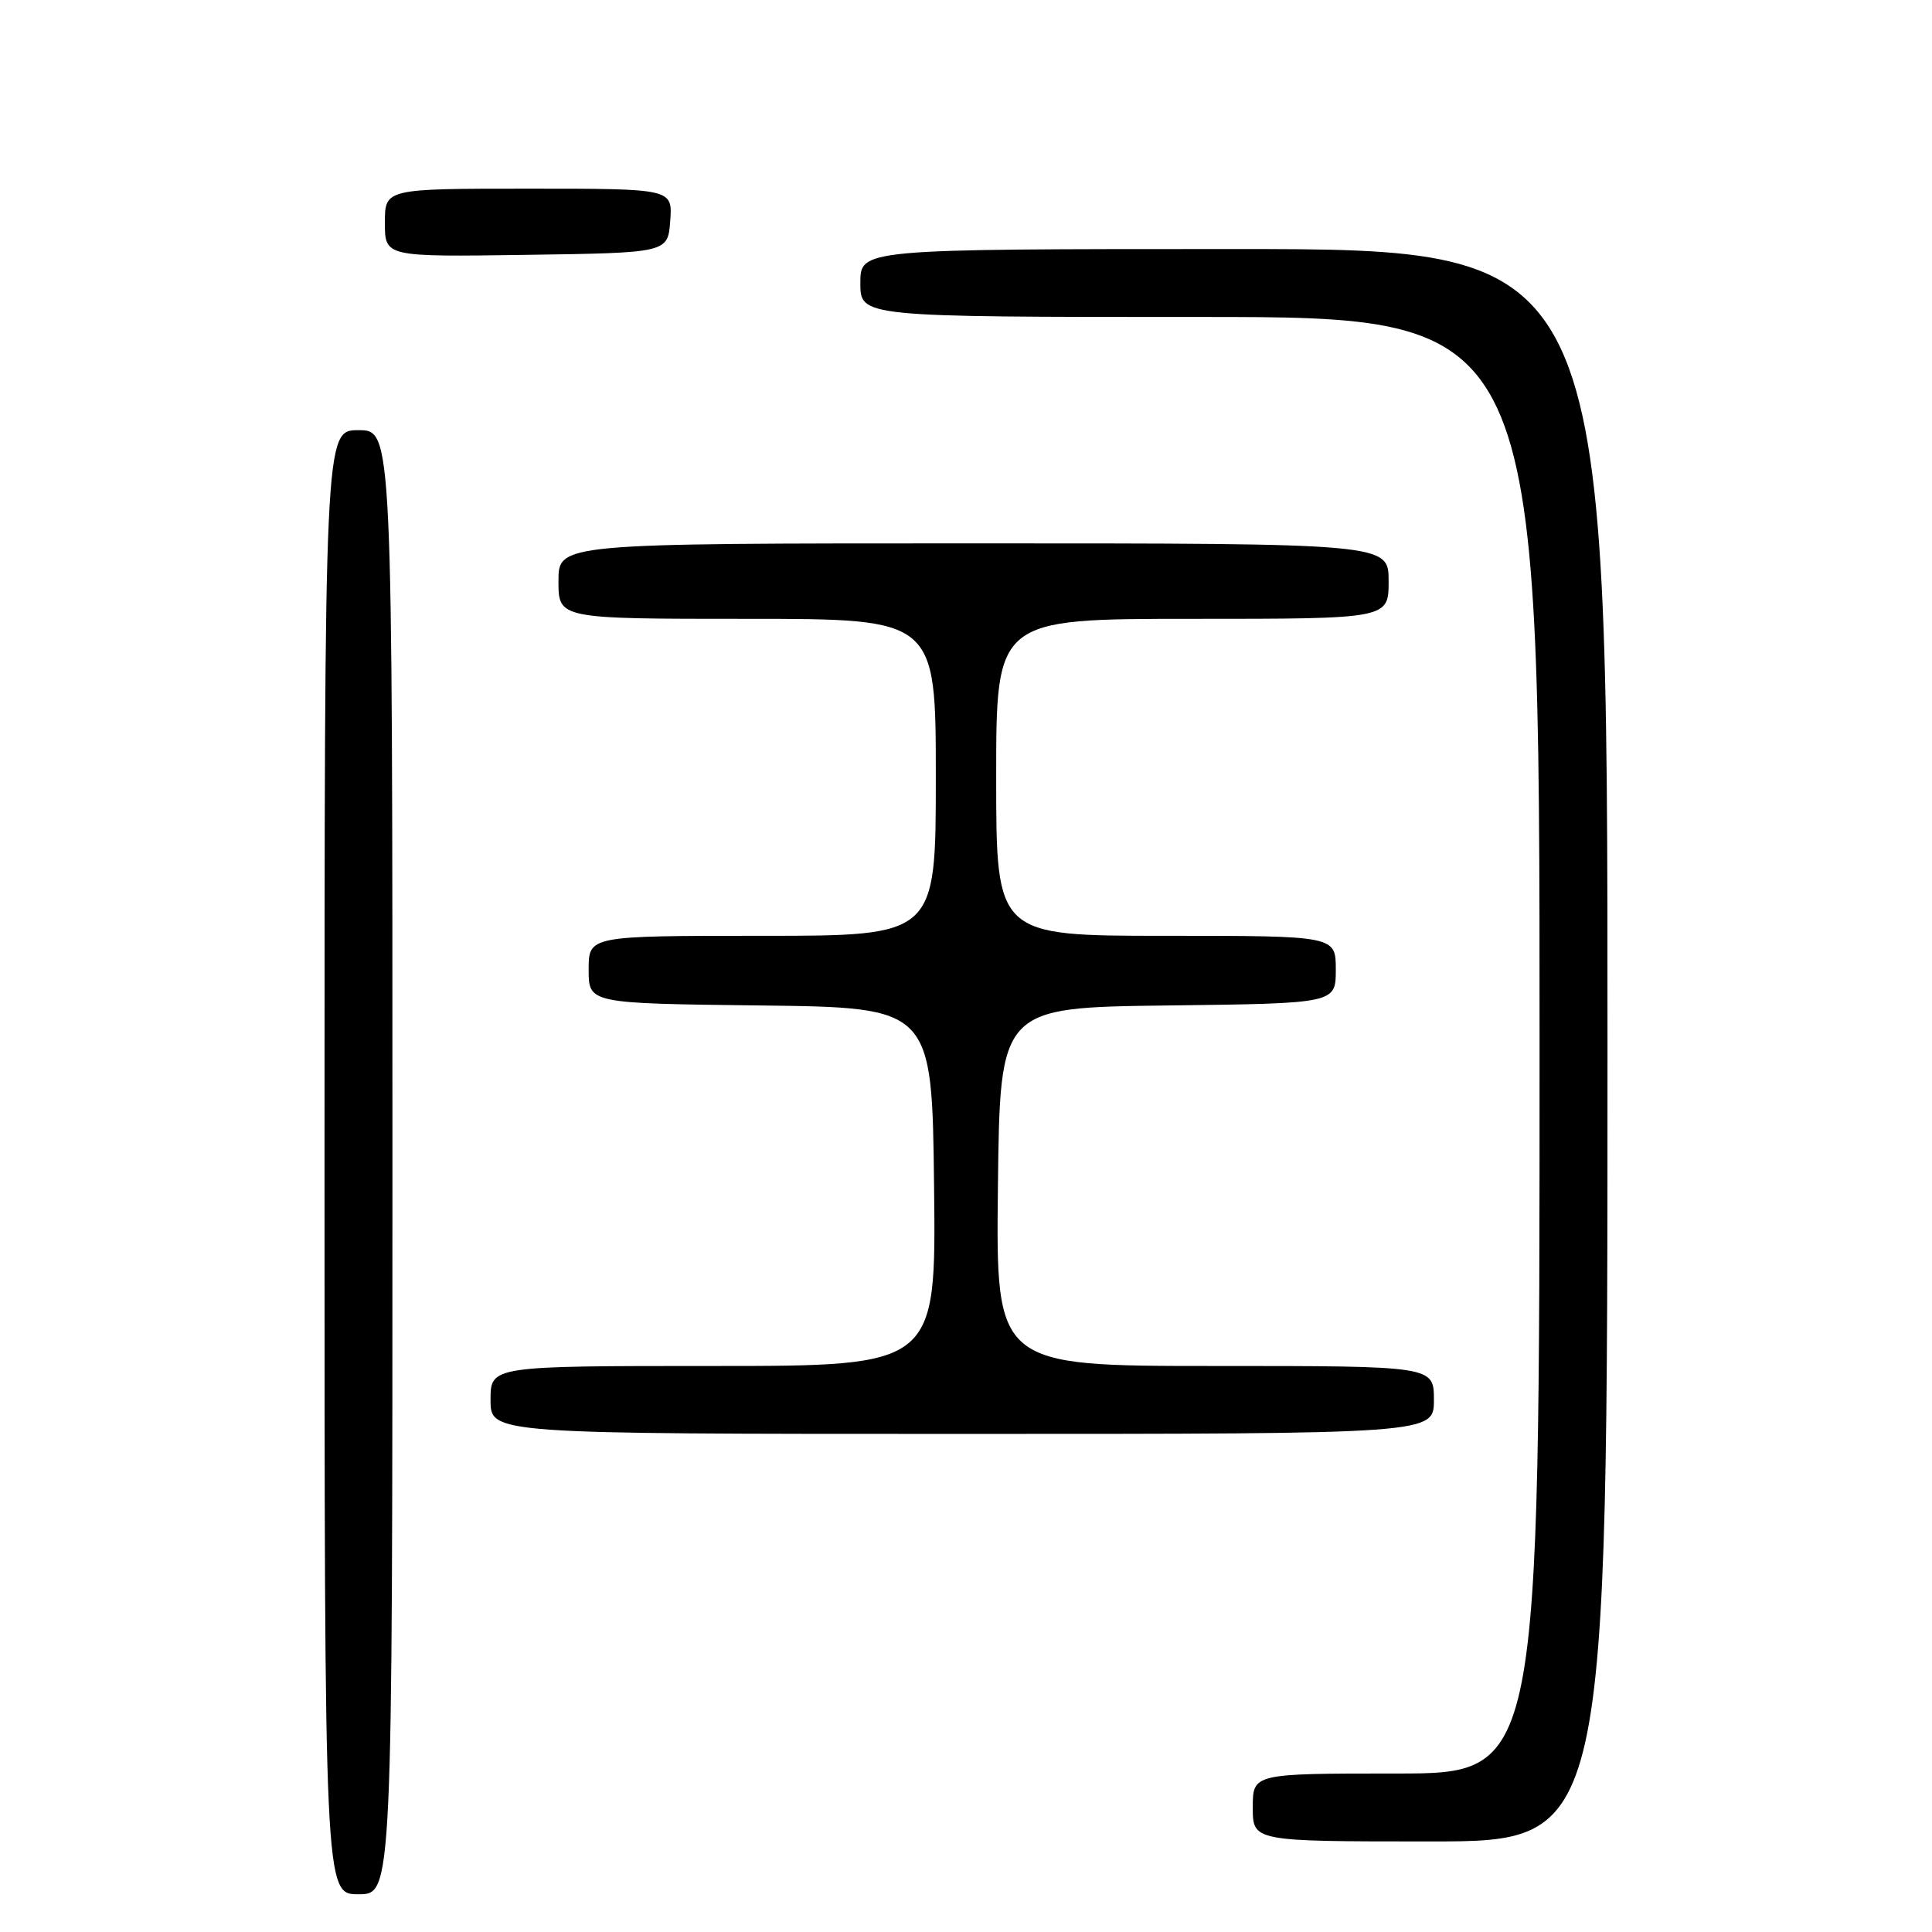 <?xml version="1.0" encoding="UTF-8" standalone="no"?>
<!DOCTYPE svg PUBLIC "-//W3C//DTD SVG 1.1//EN" "http://www.w3.org/Graphics/SVG/1.1/DTD/svg11.dtd" >
<svg xmlns="http://www.w3.org/2000/svg" xmlns:xlink="http://www.w3.org/1999/xlink" version="1.1" viewBox="0 0 256 256">
 <g >
 <path fill="currentColor"
d=" M 52.00 154.00 C 52.00 57.00 52.00 57.00 47.50 57.00 C 43.00 57.00 43.00 57.00 43.00 154.00 C 43.00 251.00 43.00 251.00 47.50 251.00 C 52.00 251.00 52.00 251.00 52.00 154.00 Z  M 213.00 138.50 C 213.00 33.00 213.00 33.00 163.50 33.00 C 114.00 33.00 114.00 33.00 114.00 37.50 C 114.00 42.00 114.00 42.00 159.00 42.00 C 204.00 42.00 204.00 42.00 204.00 138.50 C 204.00 235.00 204.00 235.00 185.00 235.00 C 166.00 235.00 166.00 235.00 166.00 239.50 C 166.00 244.00 166.00 244.00 189.50 244.00 C 213.00 244.00 213.00 244.00 213.00 138.50 Z  M 190.00 185.50 C 190.00 181.00 190.00 181.00 160.98 181.00 C 131.96 181.00 131.96 181.00 132.23 157.25 C 132.50 133.50 132.50 133.50 154.75 133.23 C 177.00 132.96 177.00 132.96 177.00 128.48 C 177.00 124.00 177.00 124.00 154.50 124.00 C 132.00 124.00 132.00 124.00 132.00 103.00 C 132.00 82.00 132.00 82.00 158.00 82.00 C 184.00 82.00 184.00 82.00 184.00 77.00 C 184.00 72.00 184.00 72.00 129.00 72.00 C 74.00 72.00 74.00 72.00 74.00 77.00 C 74.00 82.00 74.00 82.00 99.00 82.00 C 124.00 82.00 124.00 82.00 124.00 103.00 C 124.00 124.00 124.00 124.00 101.00 124.00 C 78.00 124.00 78.00 124.00 78.00 128.48 C 78.00 132.96 78.00 132.96 100.75 133.23 C 123.50 133.50 123.50 133.50 123.77 157.25 C 124.04 181.00 124.04 181.00 94.52 181.00 C 65.00 181.00 65.00 181.00 65.00 185.50 C 65.00 190.00 65.00 190.00 127.50 190.00 C 190.00 190.00 190.00 190.00 190.00 185.50 Z  M 88.81 29.25 C 89.11 25.00 89.11 25.00 70.06 25.00 C 51.00 25.00 51.00 25.00 51.00 29.52 C 51.00 34.04 51.00 34.04 69.75 33.77 C 88.50 33.50 88.50 33.50 88.81 29.25 Z "/>
</g>
</svg>